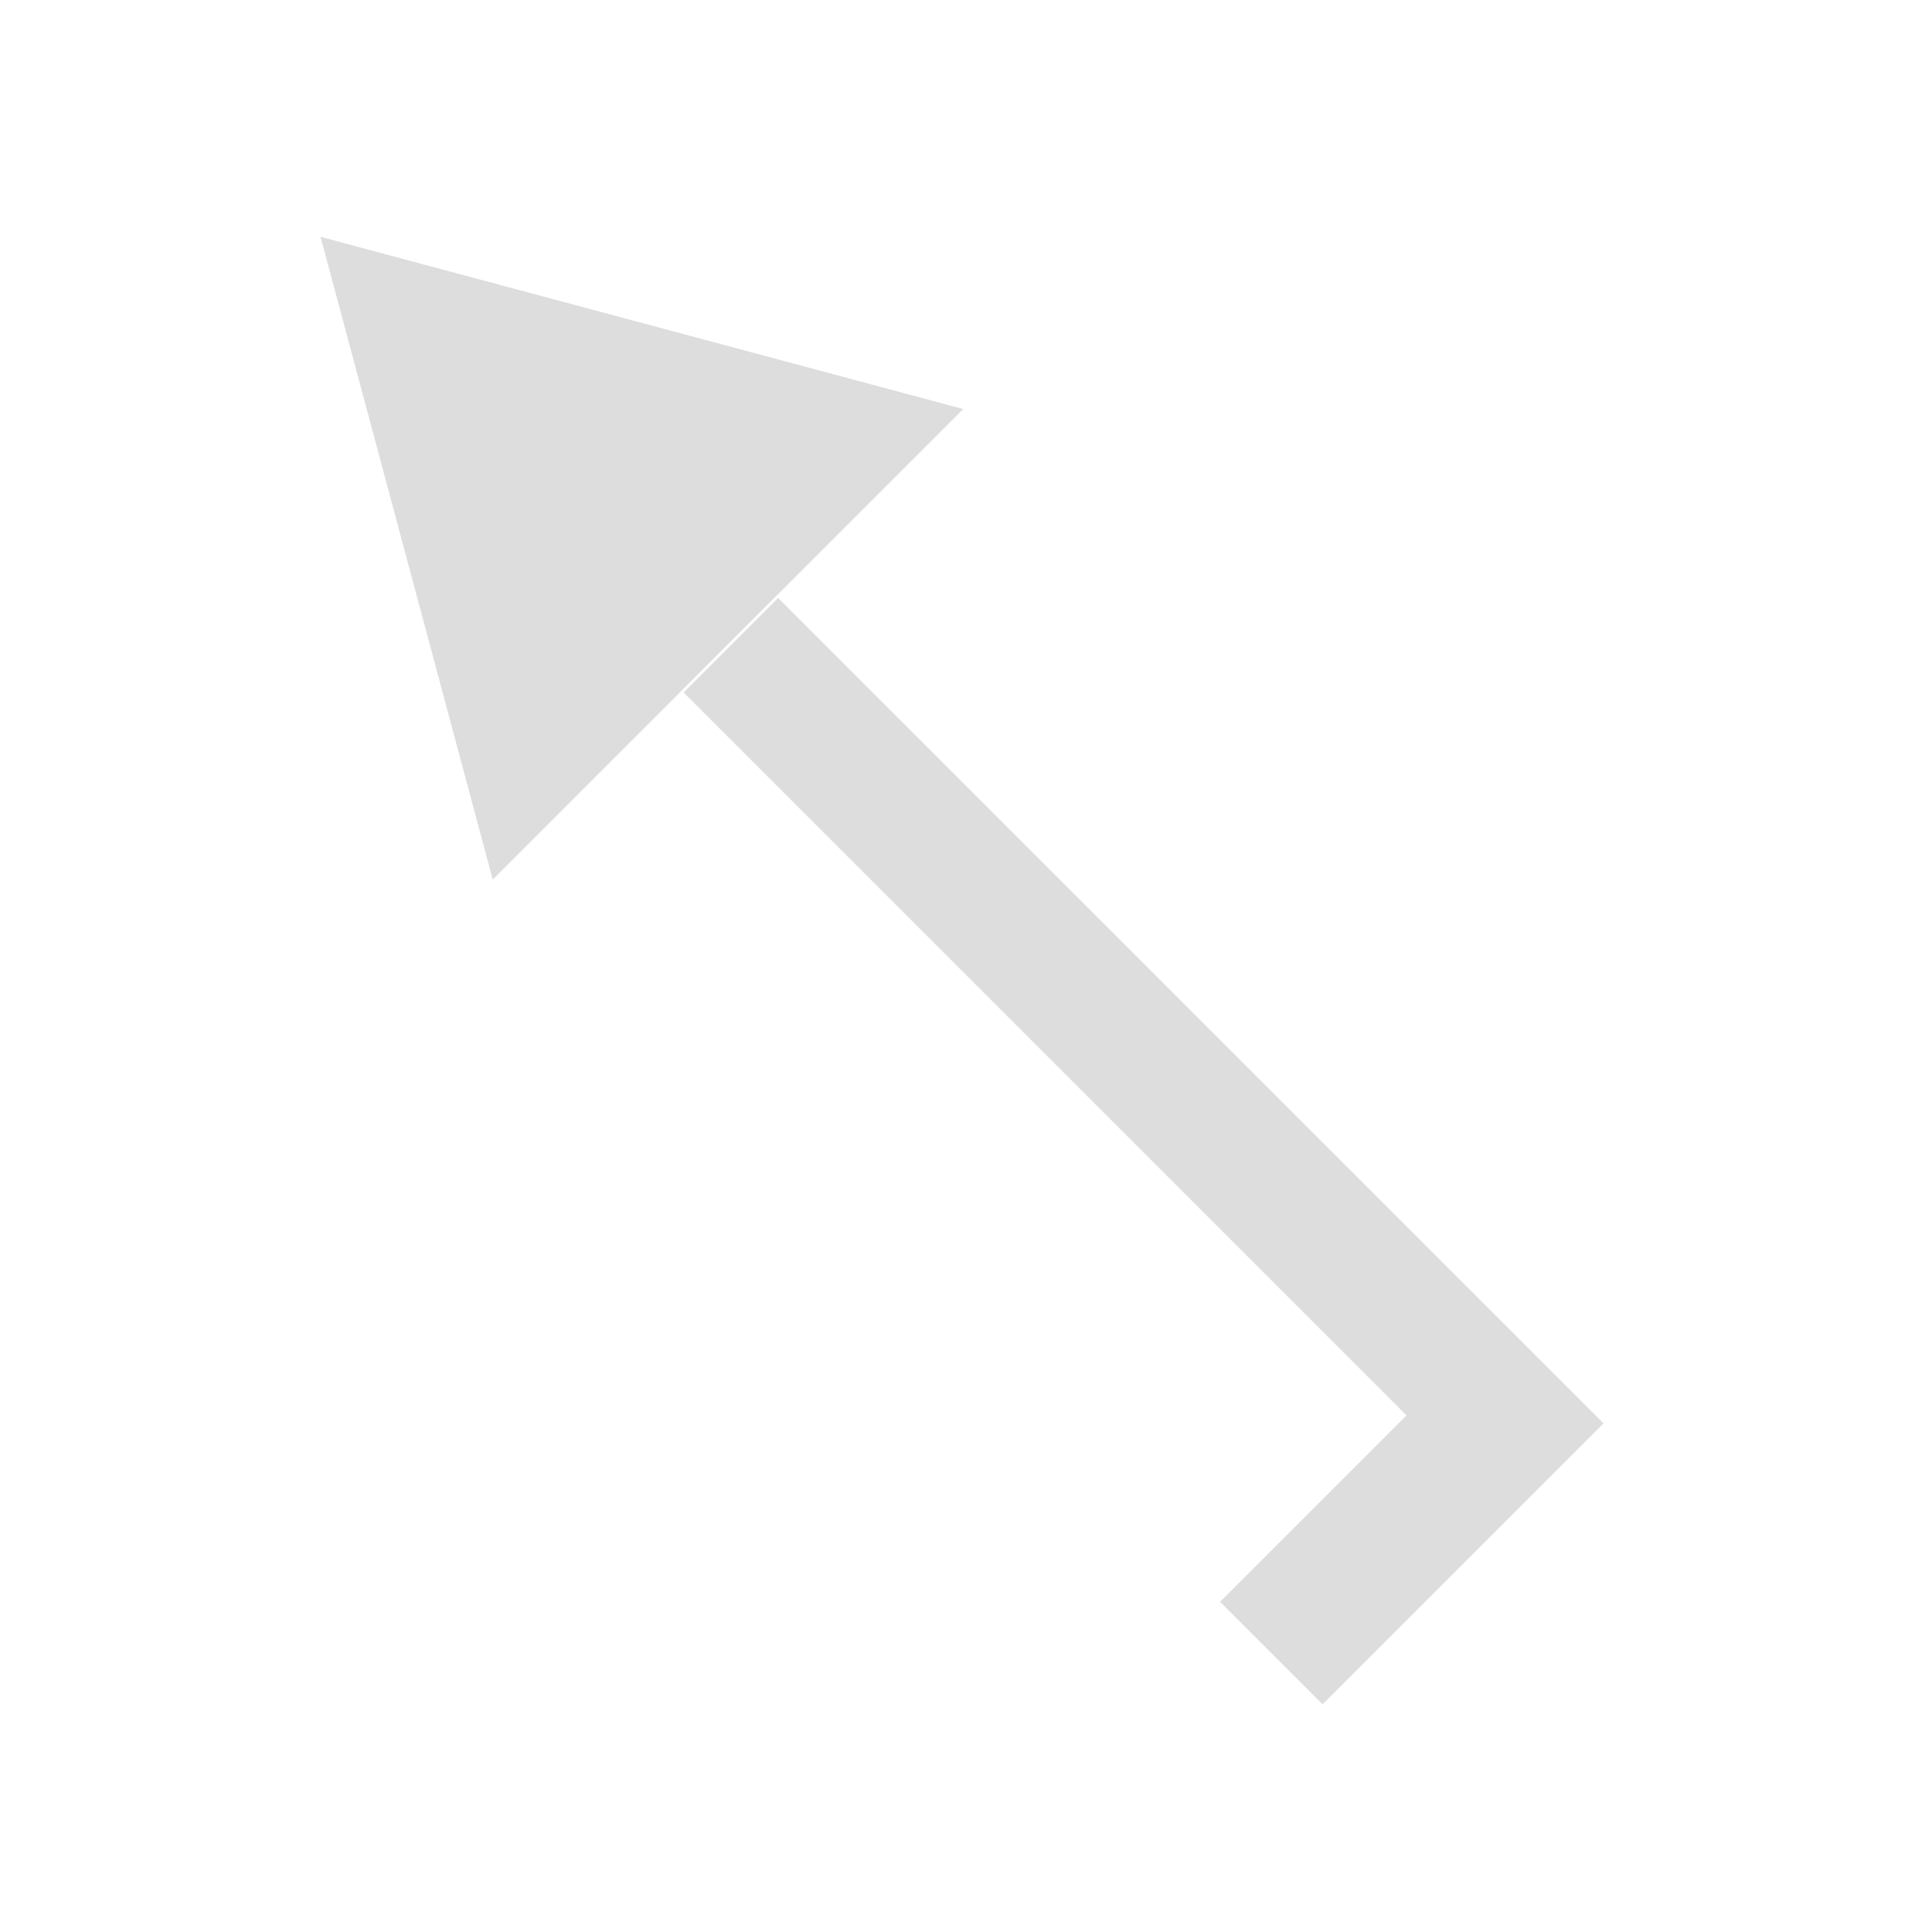 <?xml version="1.0"?>
<svg xmlns="http://www.w3.org/2000/svg" version="1.1" xmlns:xlink="http://www.w3.org/1999/xlink" x="0" y="0" width="160px" height="160px" viewBox="0 0 160 160">
	
        <g id="headV41" class="headmoV41">
	<polygon fill="#DDDDDD" points="40.807,72.843 26.545,19.612 79.773,33.875 		"/>
	</g>	
        <g id="tailV41">
        <polygon fill="#DDDDDD" points="109.528,141.14 124.966,125.702 124.967,125.701 132.795,117.873 64.438,49.516 56.608,57.345 
			116.48,117.217 101.043,132.654 		"/>
	</g>
<style>
.headmoV41 {
      animation-name: headMoveV41;
      animation-duration:2s;
      animation-iteration-count: infinite;
    }
    @keyframes headMoveV41 {
      0%   { transform: translate(0px, 0px); }
      52%  { transform: translate(24px, 24px); }
      100% { transform: translate(0px, 0px); }
    }
</style>
</svg>
